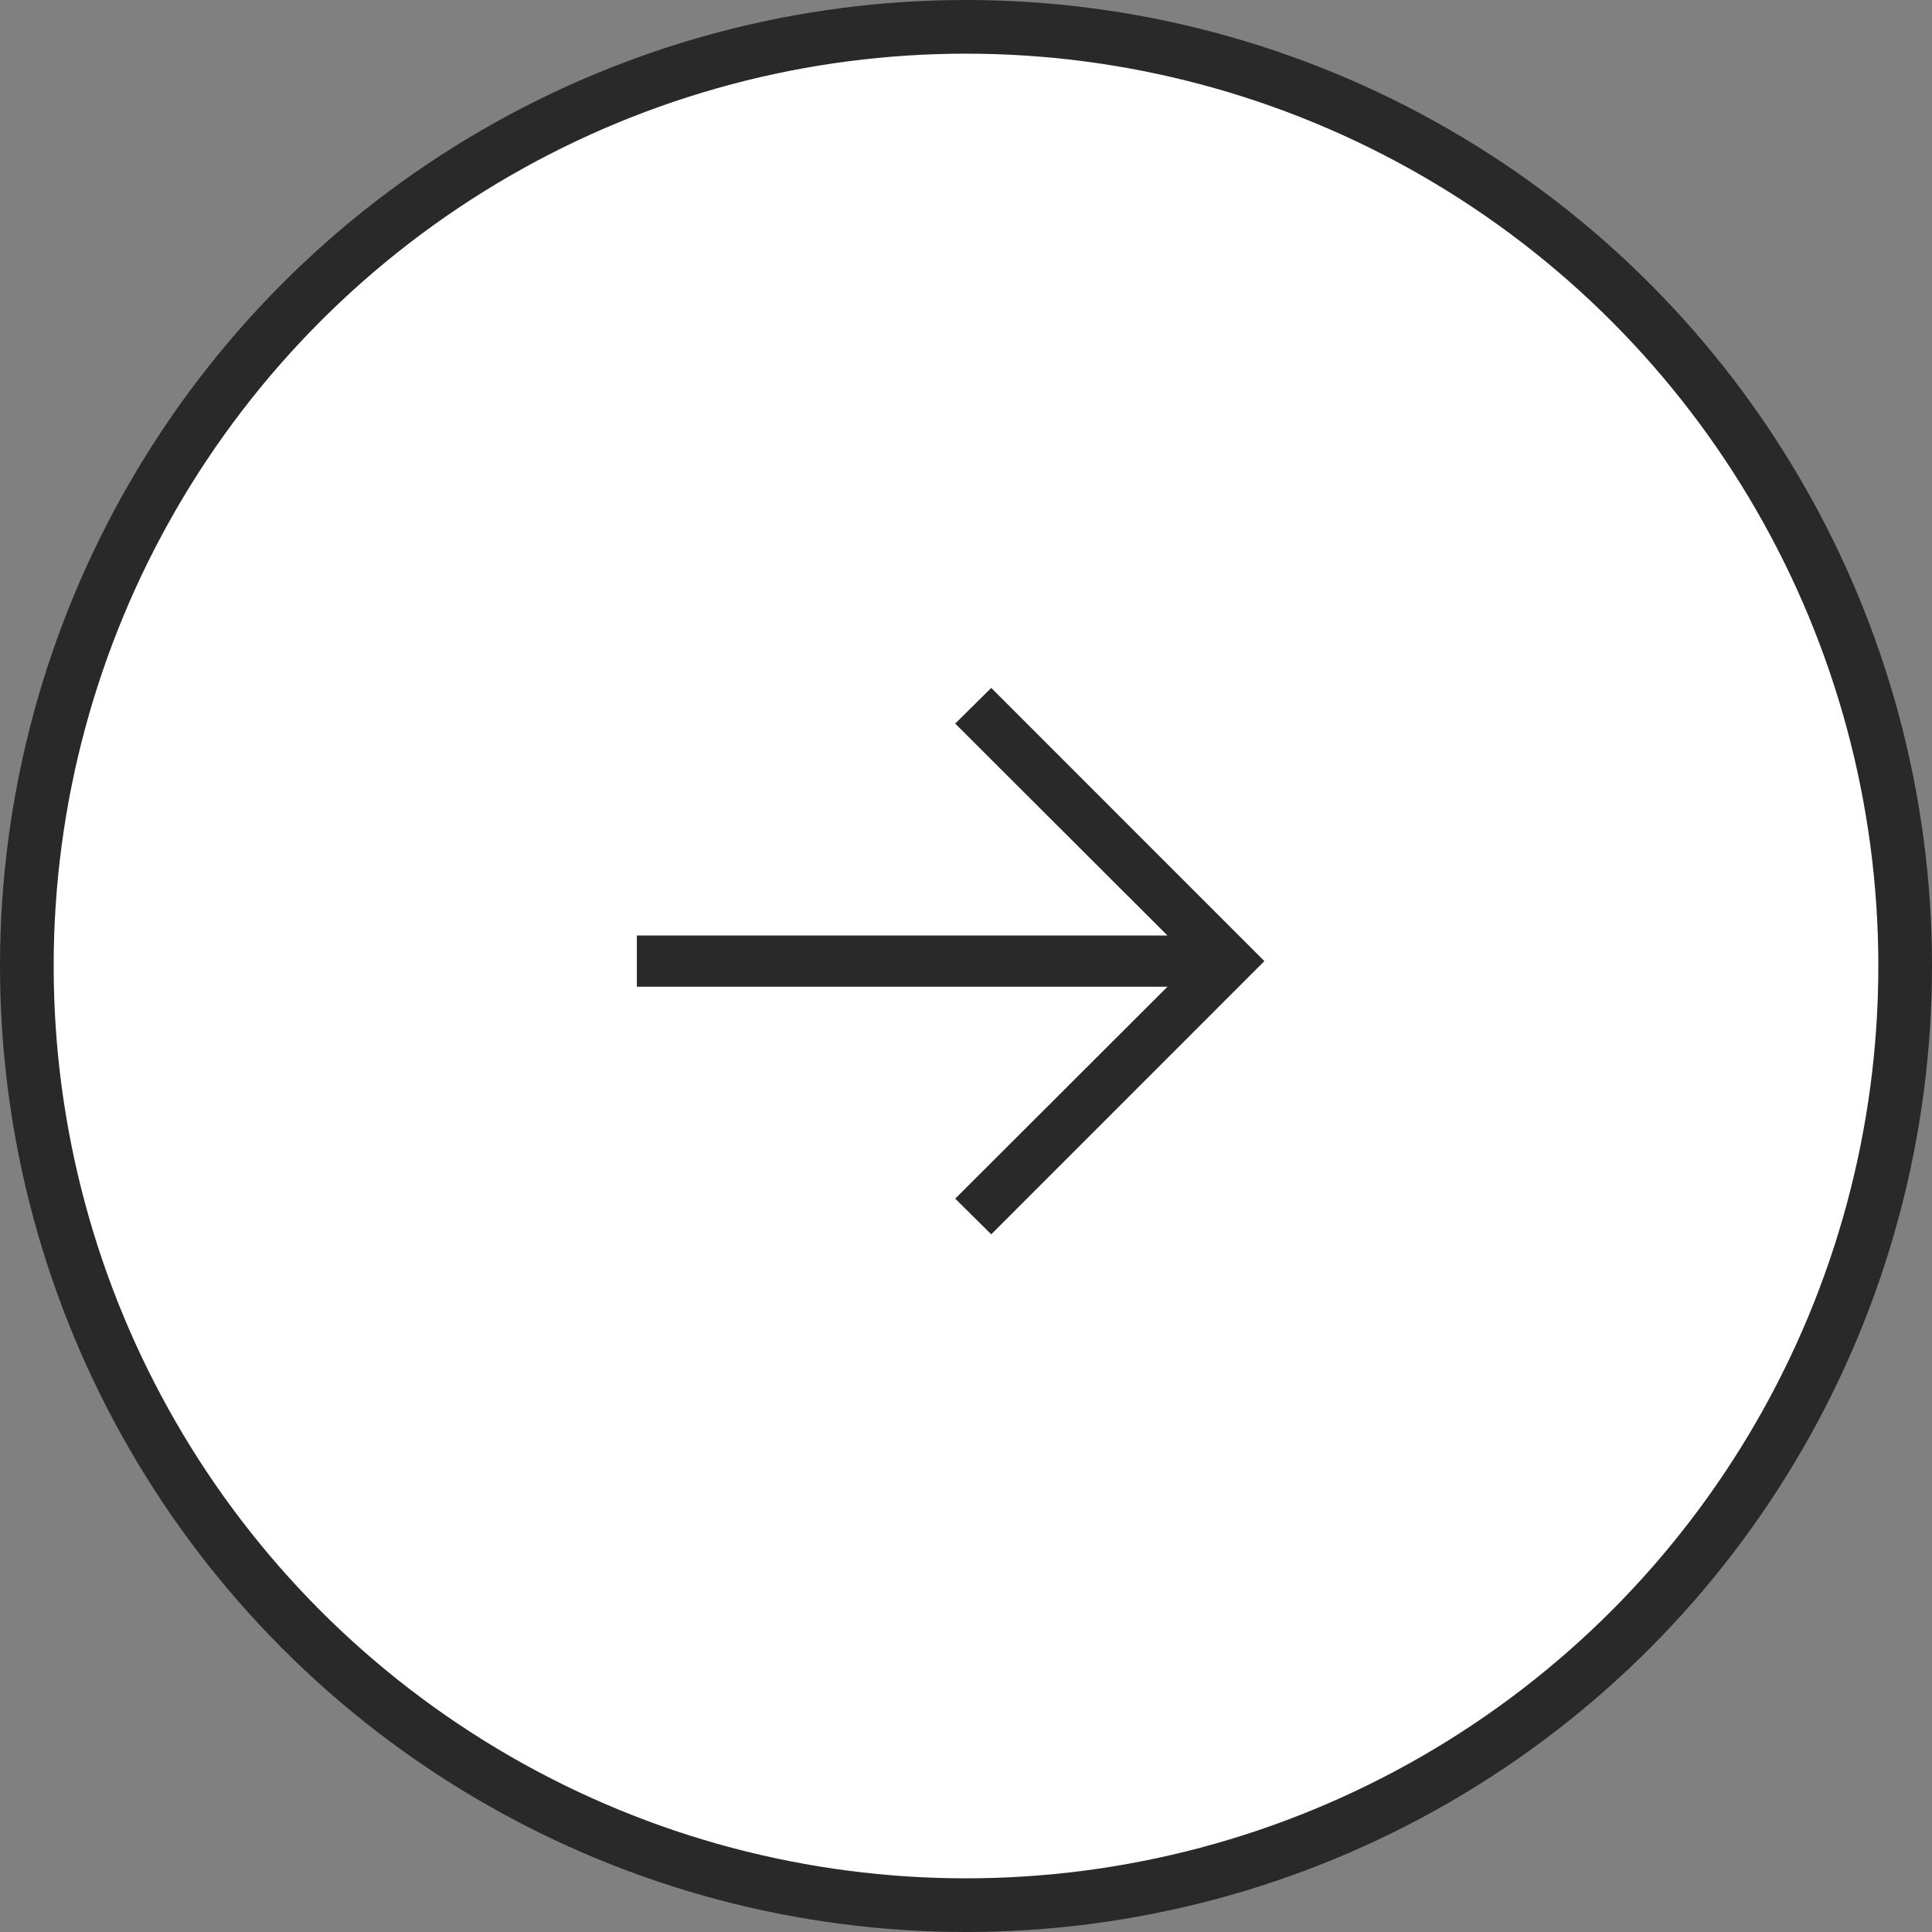 <svg width="36" height="36" viewBox="0 0 36 36" fill="none" xmlns="http://www.w3.org/2000/svg">
<rect x="0" y="0" width="36" height="36" fill="#808080" stroke="none"/>
<circle cx="18" cy="18" r="17.5" fill="white" stroke="#282928"/>
<path d="M18.47 23L17.799 22.335L21.754 18.386H11.867V17.432H21.754L17.799 13.483L18.47 12.818L23.56 17.909L18.47 23Z" fill="#282928"/>
</svg>
